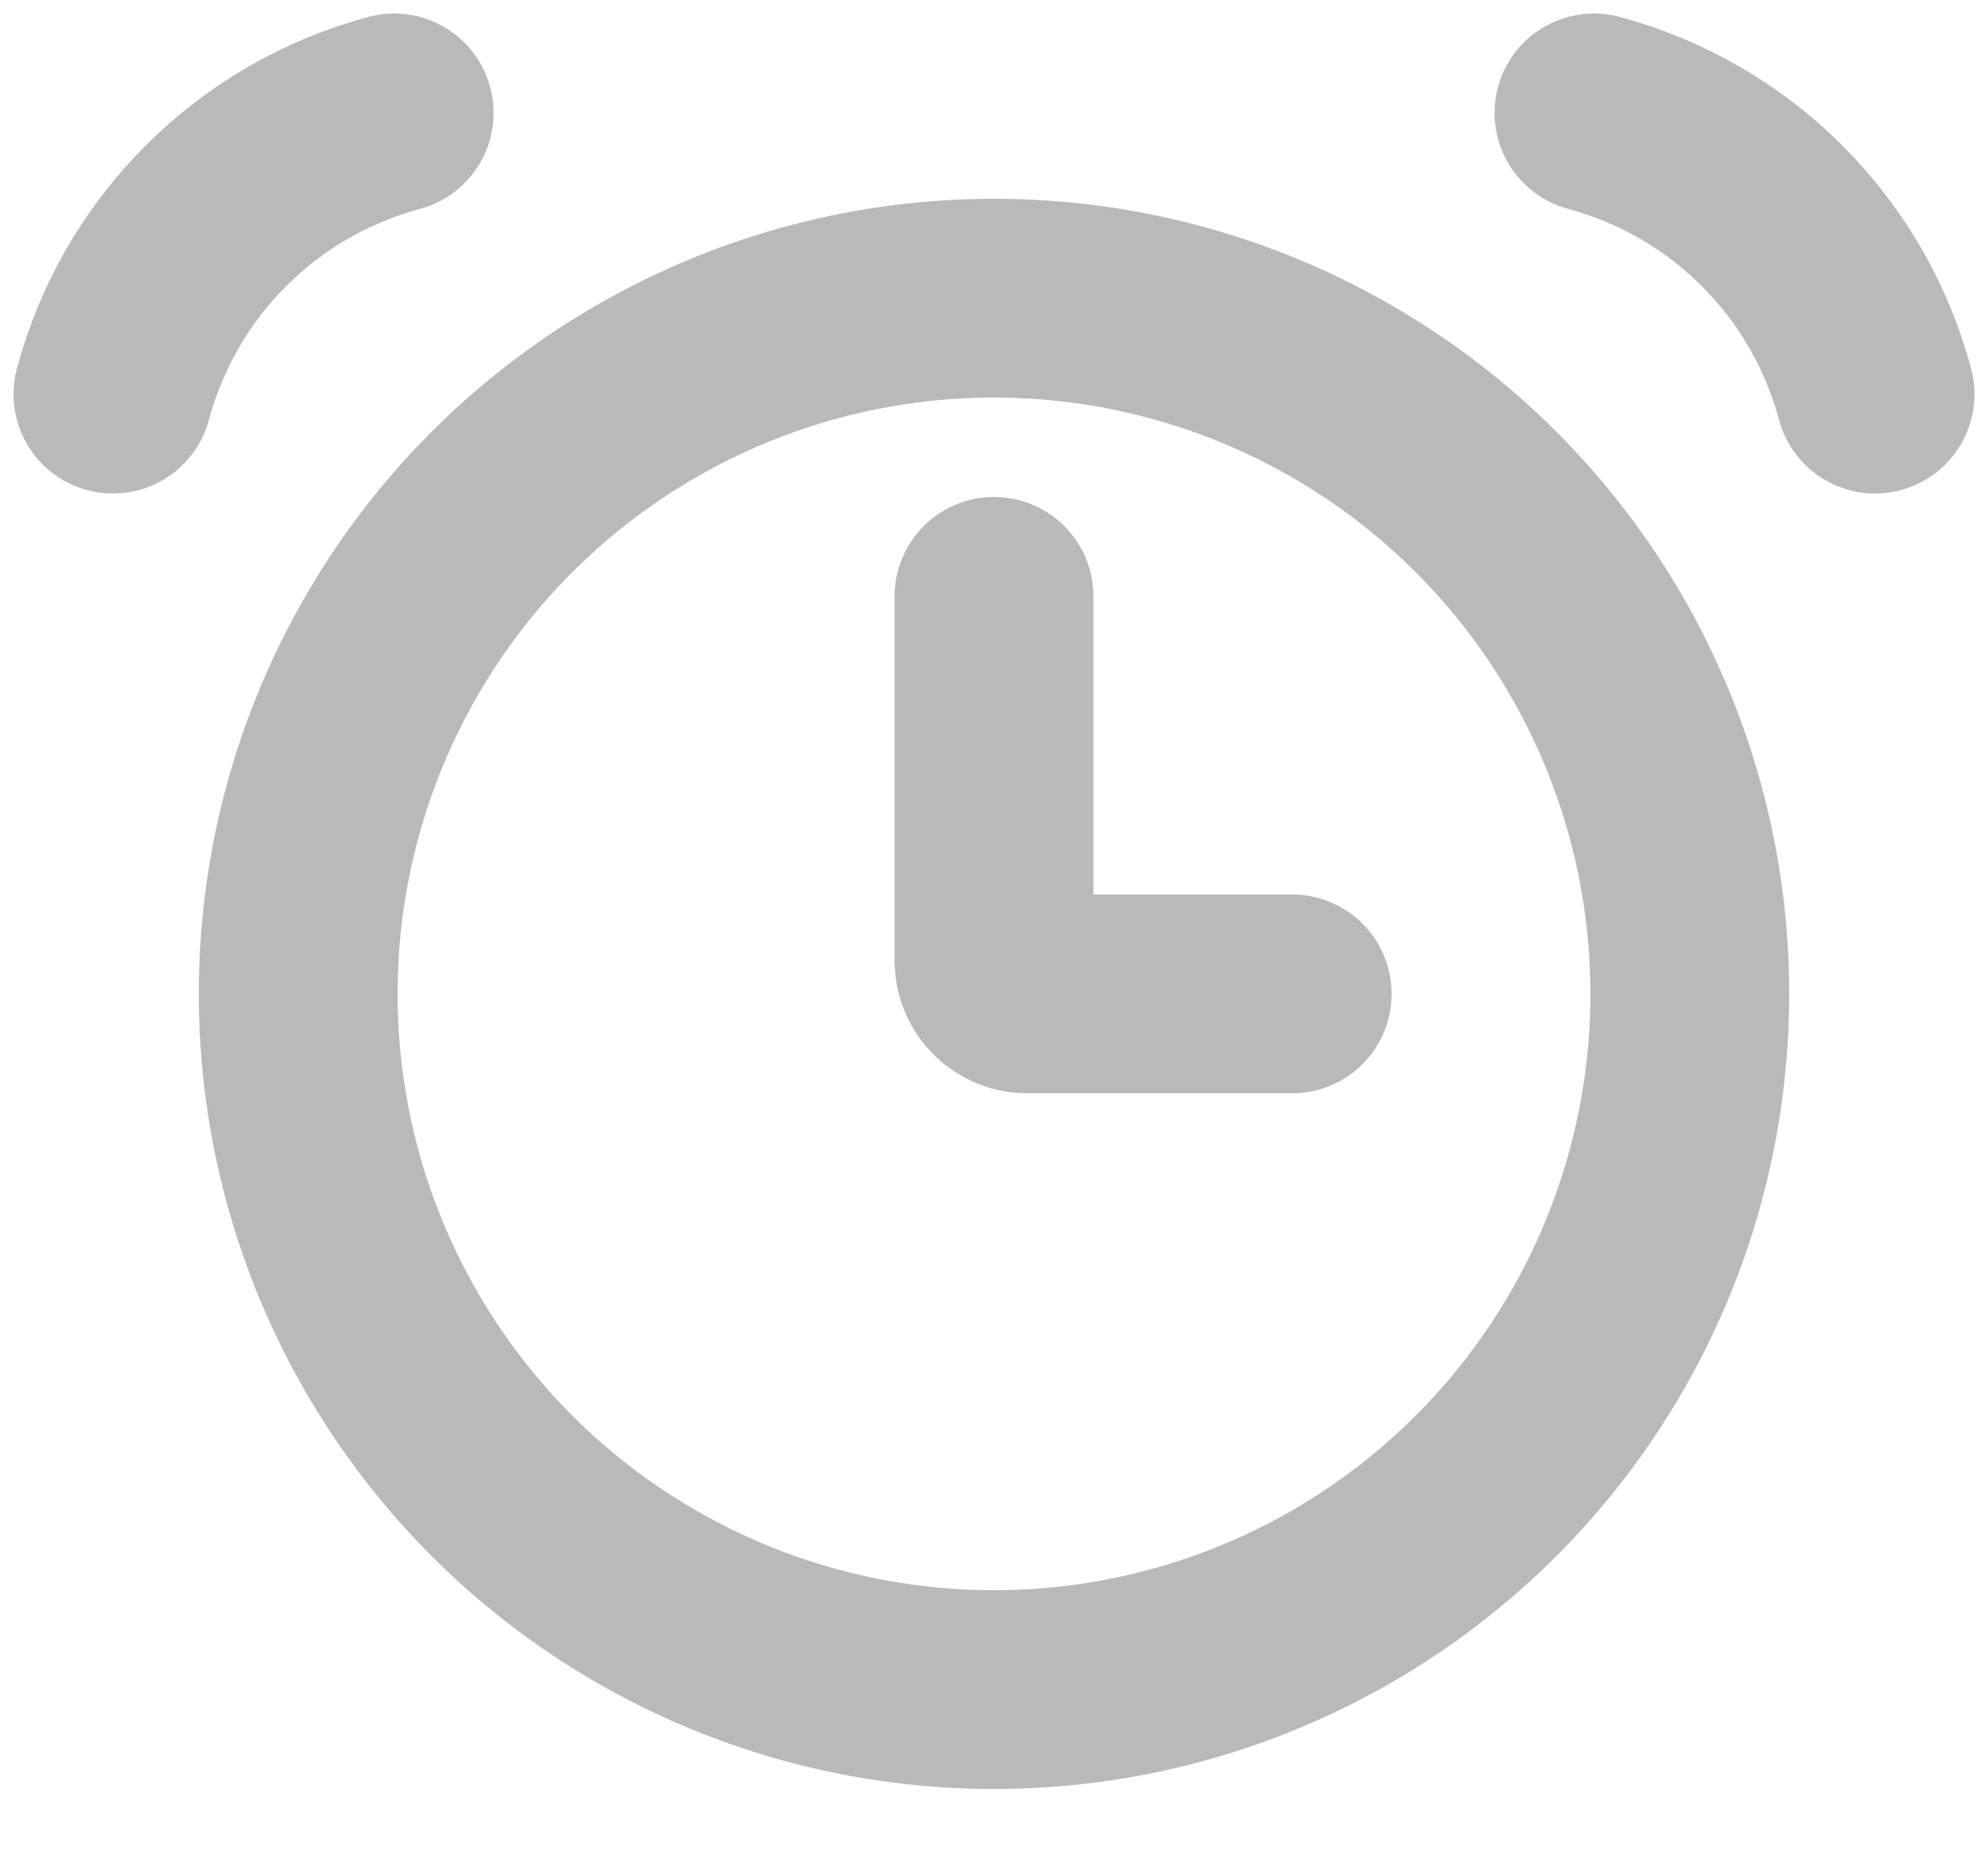 <svg width="15" height="14" viewBox="0 0 15 14" fill="none" xmlns="http://www.w3.org/2000/svg">
<circle cx="7.5" cy="7.5" r="5.25" stroke="#808080" stroke-opacity="0.55" stroke-width="1.5"/>
<path d="M2.974 0.852C2.465 0.989 2.001 1.256 1.629 1.629C1.256 2.001 0.989 2.465 0.852 2.974" stroke="#808080" stroke-opacity="0.55" stroke-width="1.5" stroke-linecap="round"/>
<path d="M12.027 0.852C12.535 0.989 12.999 1.256 13.371 1.629C13.744 2.001 14.011 2.465 14.148 2.974" stroke="#808080" stroke-opacity="0.55" stroke-width="1.5" stroke-linecap="round"/>
<path d="M7.5 4.5V7.25C7.5 7.388 7.612 7.5 7.75 7.5H9.75" stroke="#808080" stroke-opacity="0.55" stroke-width="1.5" stroke-linecap="round"/>
</svg>
